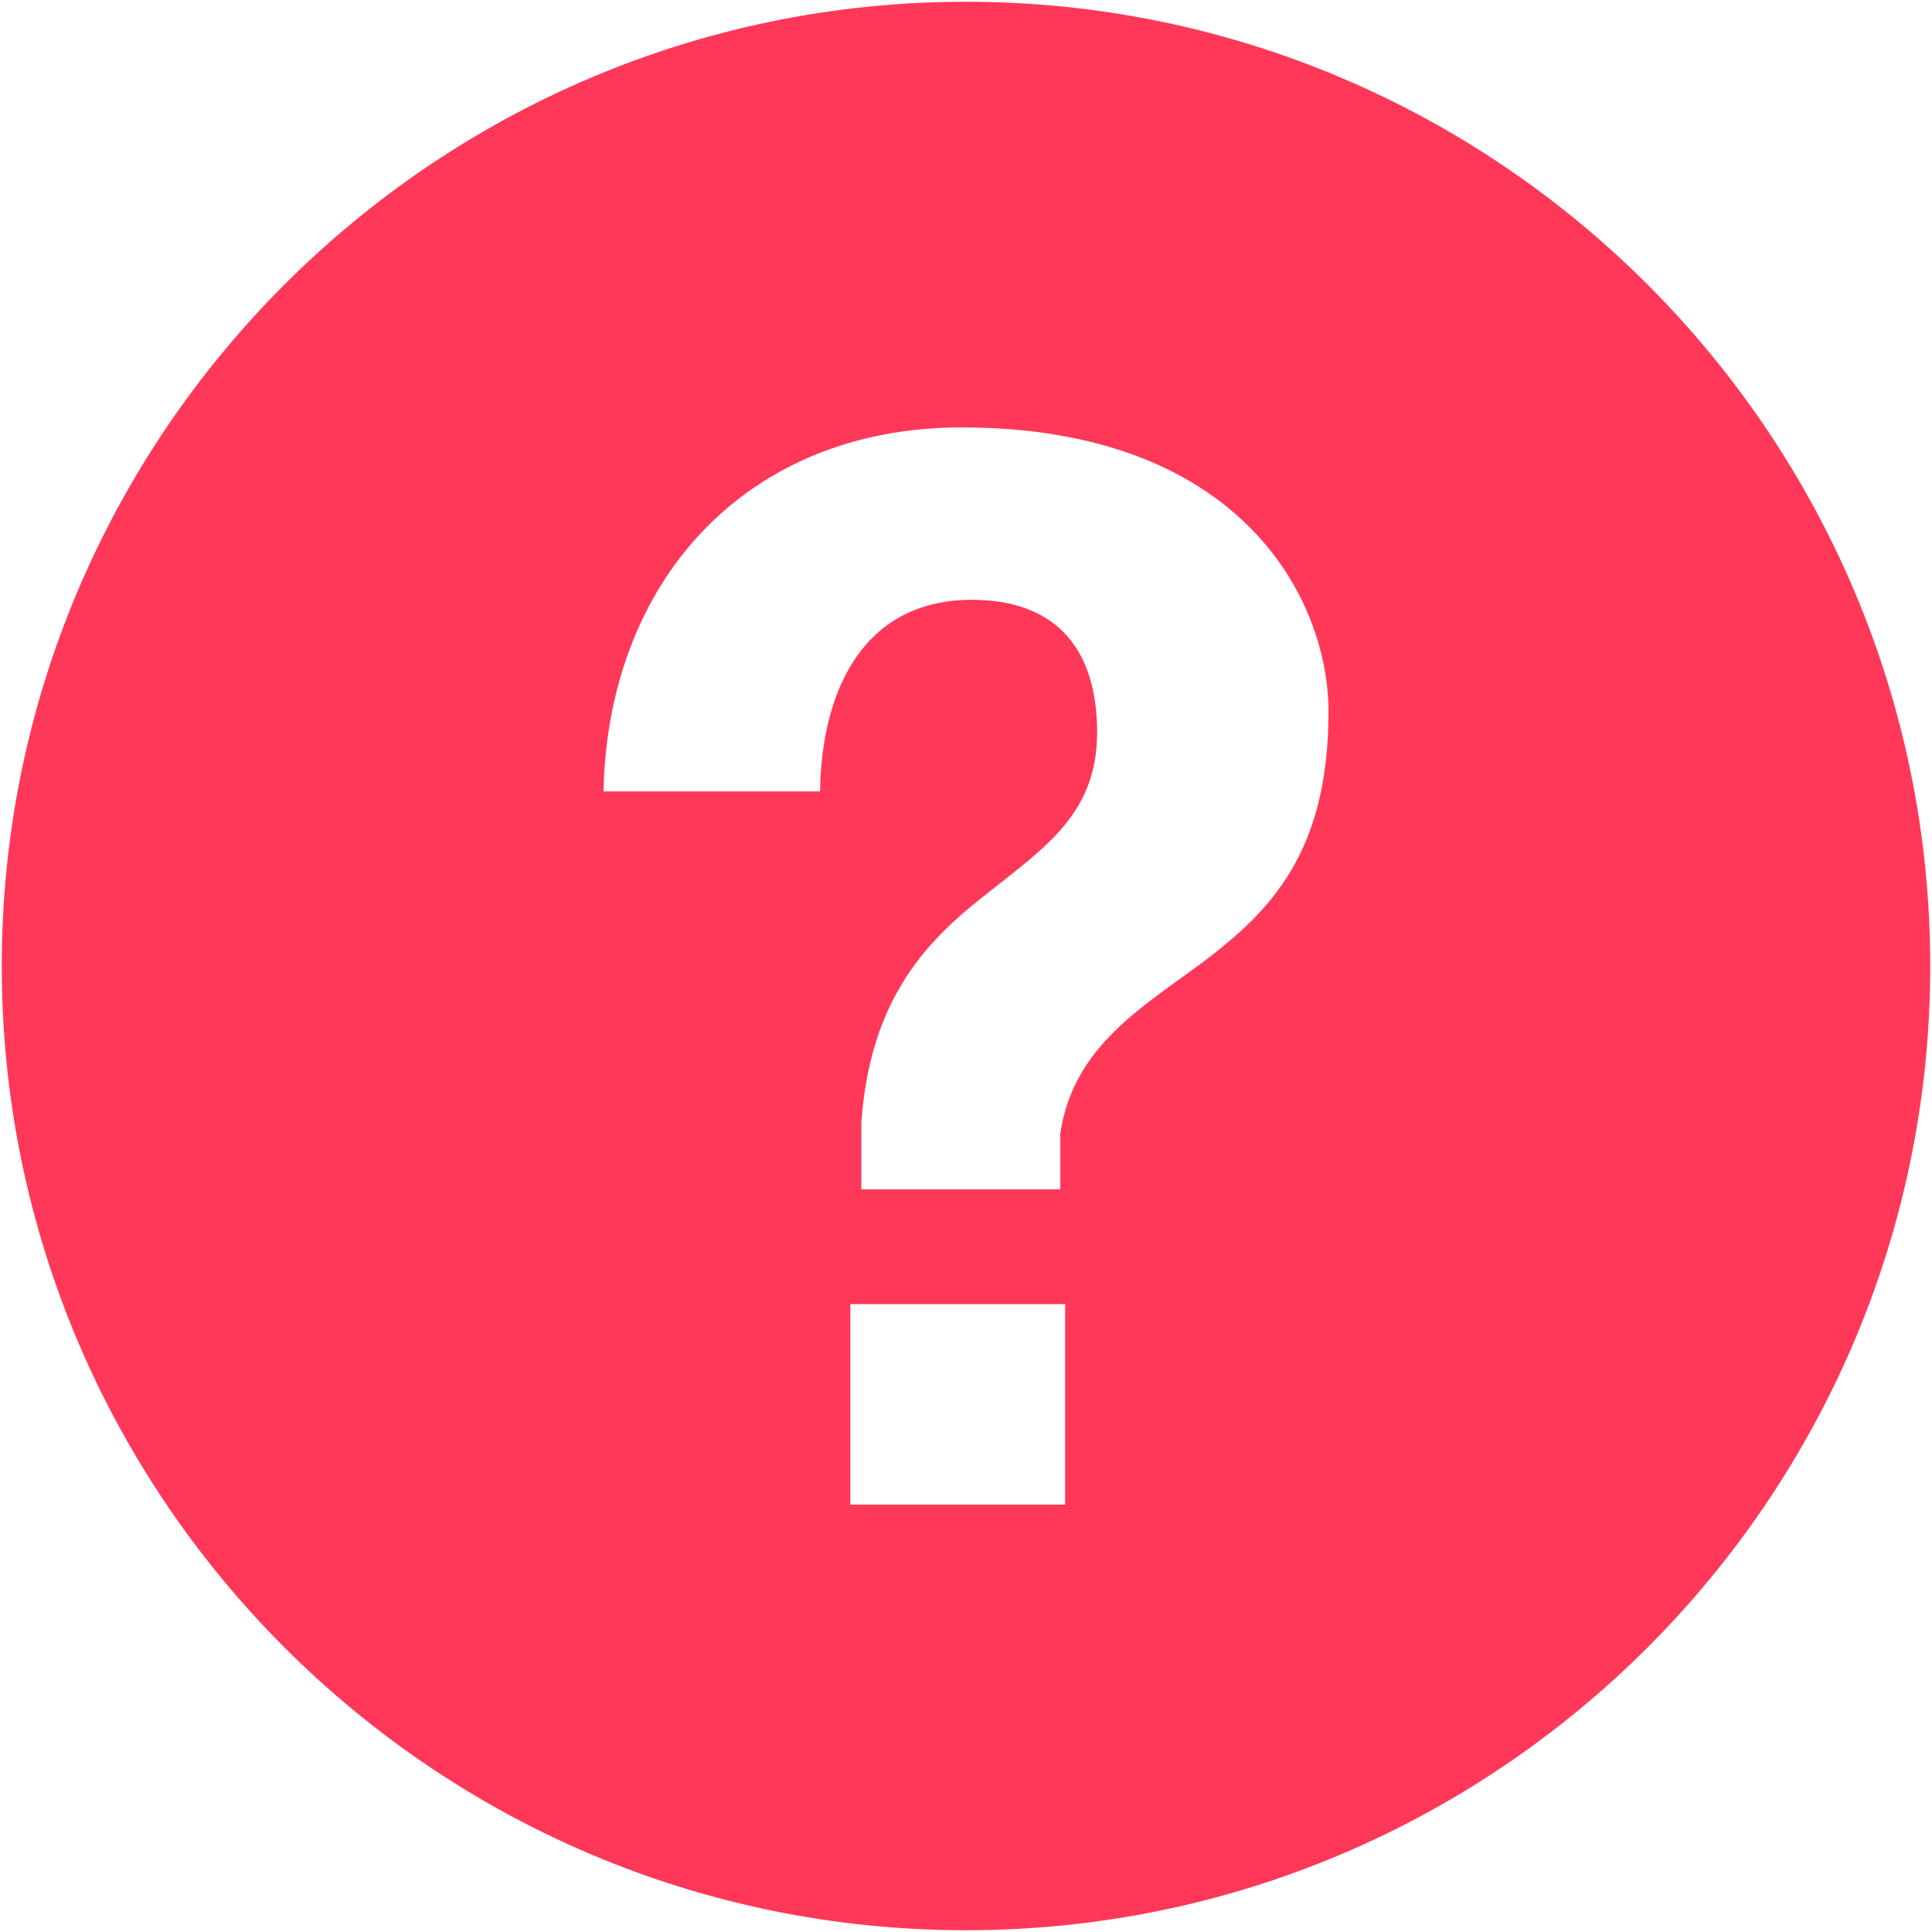 <svg width="22" height="22" viewBox="0 0 22 22" fill="none" xmlns="http://www.w3.org/2000/svg">
<path d="M11 0.02C4.946 0.02 0.02 4.946 0.02 11C0.02 17.055 4.946 21.98 11 21.98C17.055 21.98 21.98 17.055 21.98 11C21.98 4.946 17.055 0.02 11 0.02ZM12.129 17.133H9.683V14.85H12.129V17.133ZM13.718 10.941C12.996 11.478 12.225 11.915 12.074 12.904V13.543H9.808V12.788C9.909 11.327 10.597 10.673 11.268 10.153C11.923 9.633 12.493 9.247 12.493 8.341C12.493 7.317 11.956 6.83 11.067 6.83C9.859 6.83 9.356 7.82 9.338 9.012H6.872C6.922 6.612 8.5 4.867 10.949 4.867C14.121 4.867 15.128 6.814 15.128 8.105C15.128 9.733 14.44 10.388 13.718 10.941Z" fill="#FF3859"/>
</svg>
